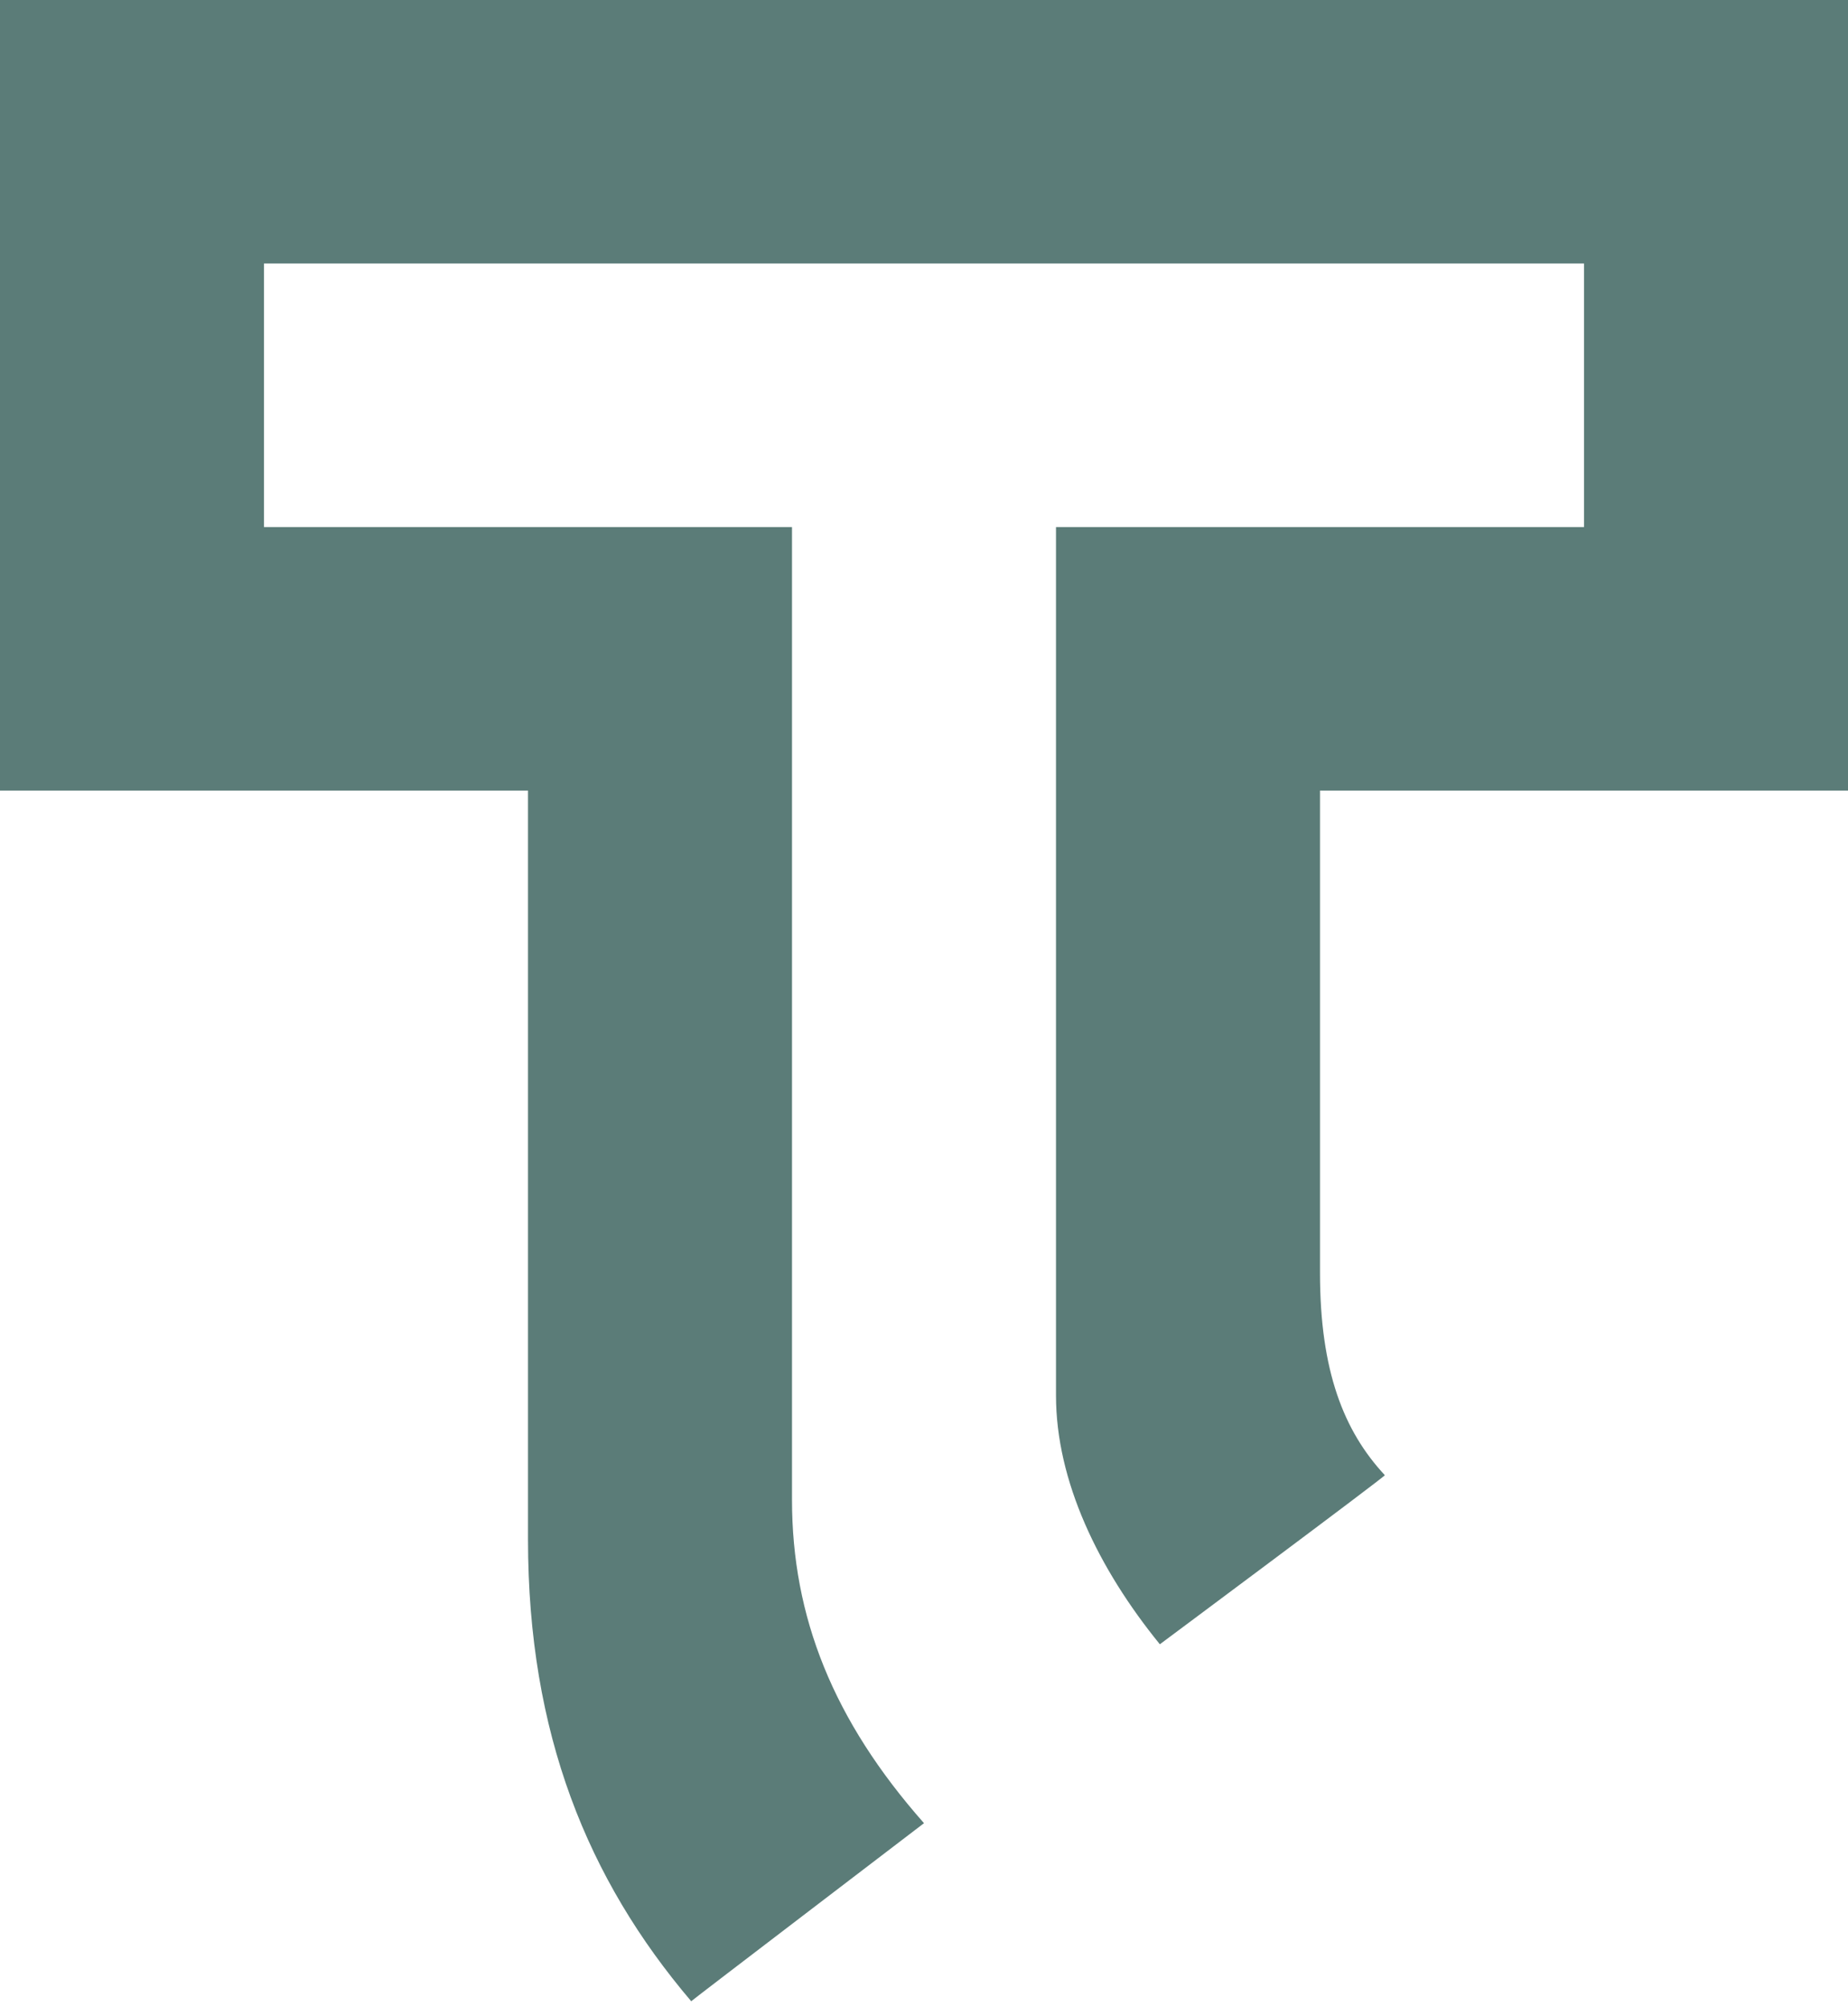 <?xml version="1.0" encoding="UTF-8"?>
<svg width="35px" height="38px" viewBox="0 0 35 38" version="1.1" xmlns="http://www.w3.org/2000/svg" xmlns:xlink="http://www.w3.org/1999/xlink">
    <!-- Generator: Sketch 52.5 (67469) - http://www.bohemiancoding.com/sketch -->
    <title>design</title>
    <desc>Created with Sketch.</desc>
    <g id="Page-1" stroke="none" stroke-width="1" fill="none" fill-rule="evenodd">
        <path d="M0,0 L0,14.967 L10,14.967 C10,18.579 10,21.624 10,24.1 C10,25.954 9.55,27.093 8.772,27.928 C8.769,27.956 13.039,31.133 13.033,31.129 C14.196,29.7 15,28.04 15,26.42 C15,23.959 15,20.141 15,14.967 L15,9.978 L5,9.978 L5,4.989 L30,4.989 L30,9.978 L20,9.978 L20,14.967 C20,19.549 20,24.025 20,28.393 C20,30.612 19.219,32.571 17.5,34.516 C17.511,34.526 21.916,37.884 21.909,37.887 C23.871,35.579 25,32.818 25,29.142 C25,23.807 25,19.081 25,14.967 L35,14.967 L35,0" id="Path-7-Copy-2" fill="#5B7C78" transform="translate(17.5, 18.944) scale(-1, 1) translate(-17.5, -18.944) "></path>
    </g>
</svg>